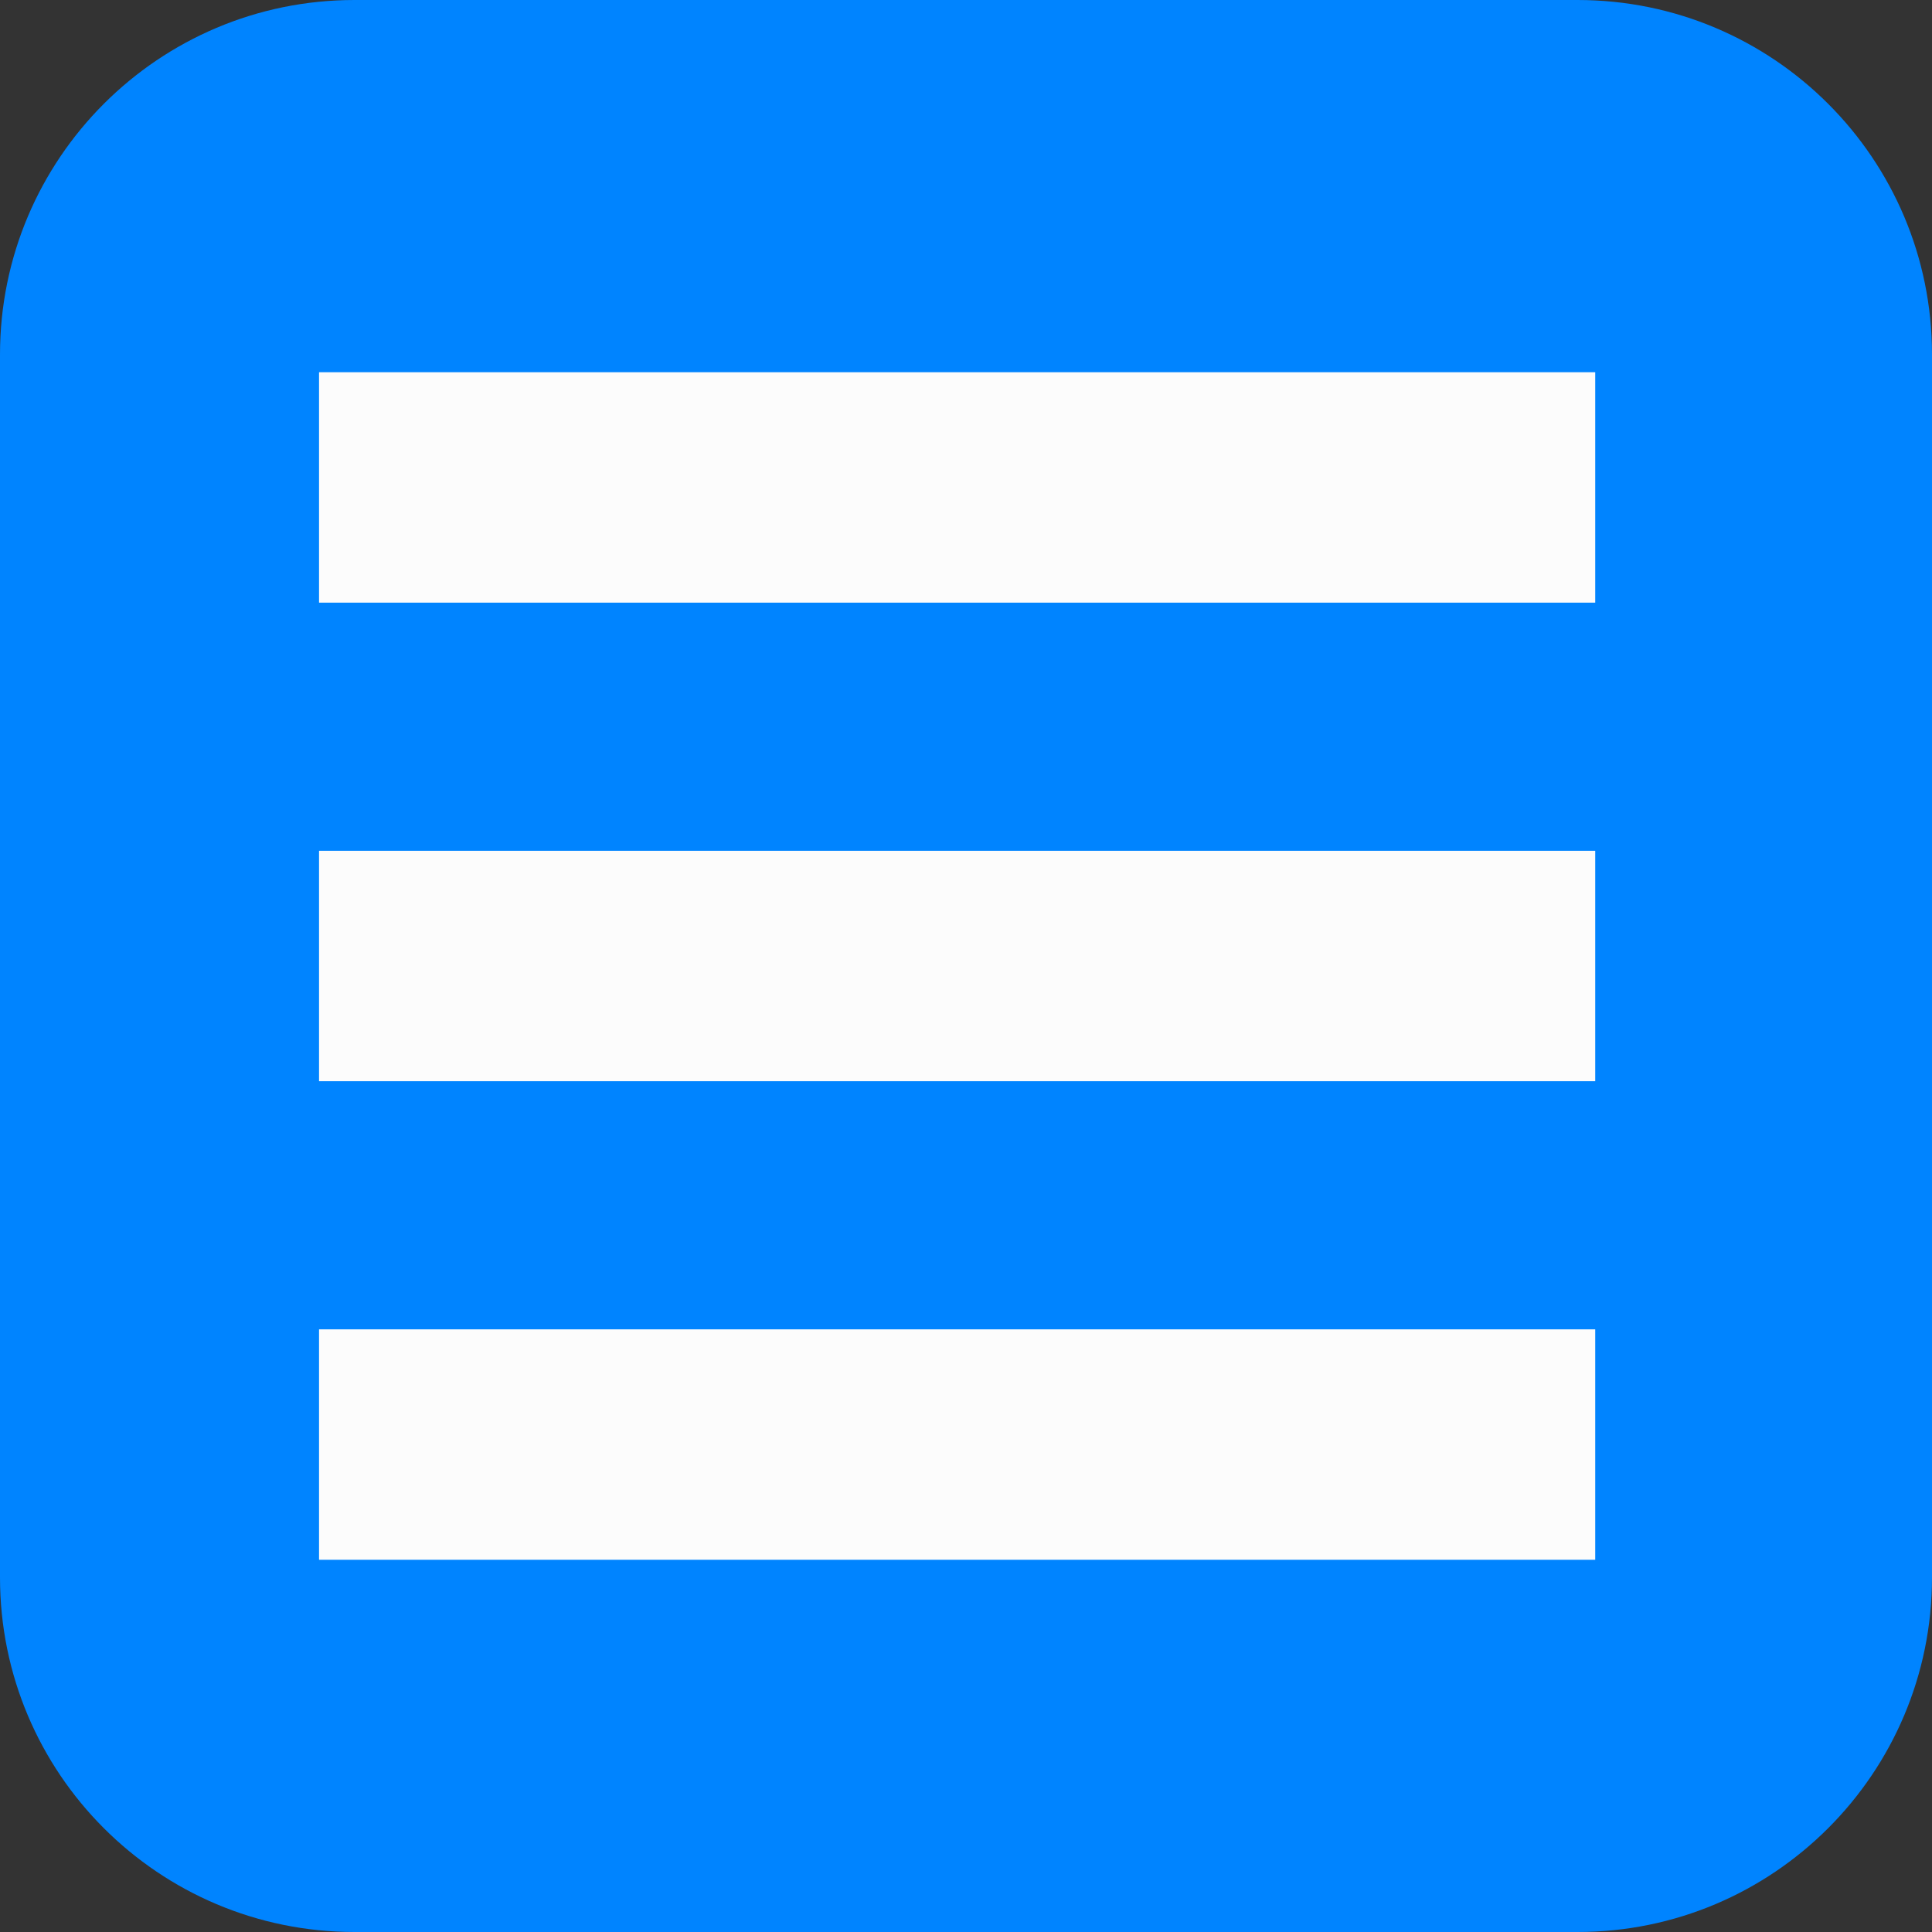 <svg width="109" height="109" viewBox="0 0 109 109" fill="none" xmlns="http://www.w3.org/2000/svg">
<rect x="0" y="0" width="109" height="109" fill="#333333" stroke="none"/>
<path d="M0 20C0 8.954 8.954 0 20 0H89C100.046 0 109 8.954 109 20V89C109 100.046 100.046 109 89 109H20C8.954 109 0 100.046 0 89V20Z" fill="#0084FF"/>
<rect x="18" y="48" width="72" height="13" fill="#FCFCFC"/>
<rect x="18" y="21" width="72" height="13" fill="#FCFCFC"/>
<rect x="18" y="75" width="72" height="13" fill="#FCFCFC"/>
</svg>
